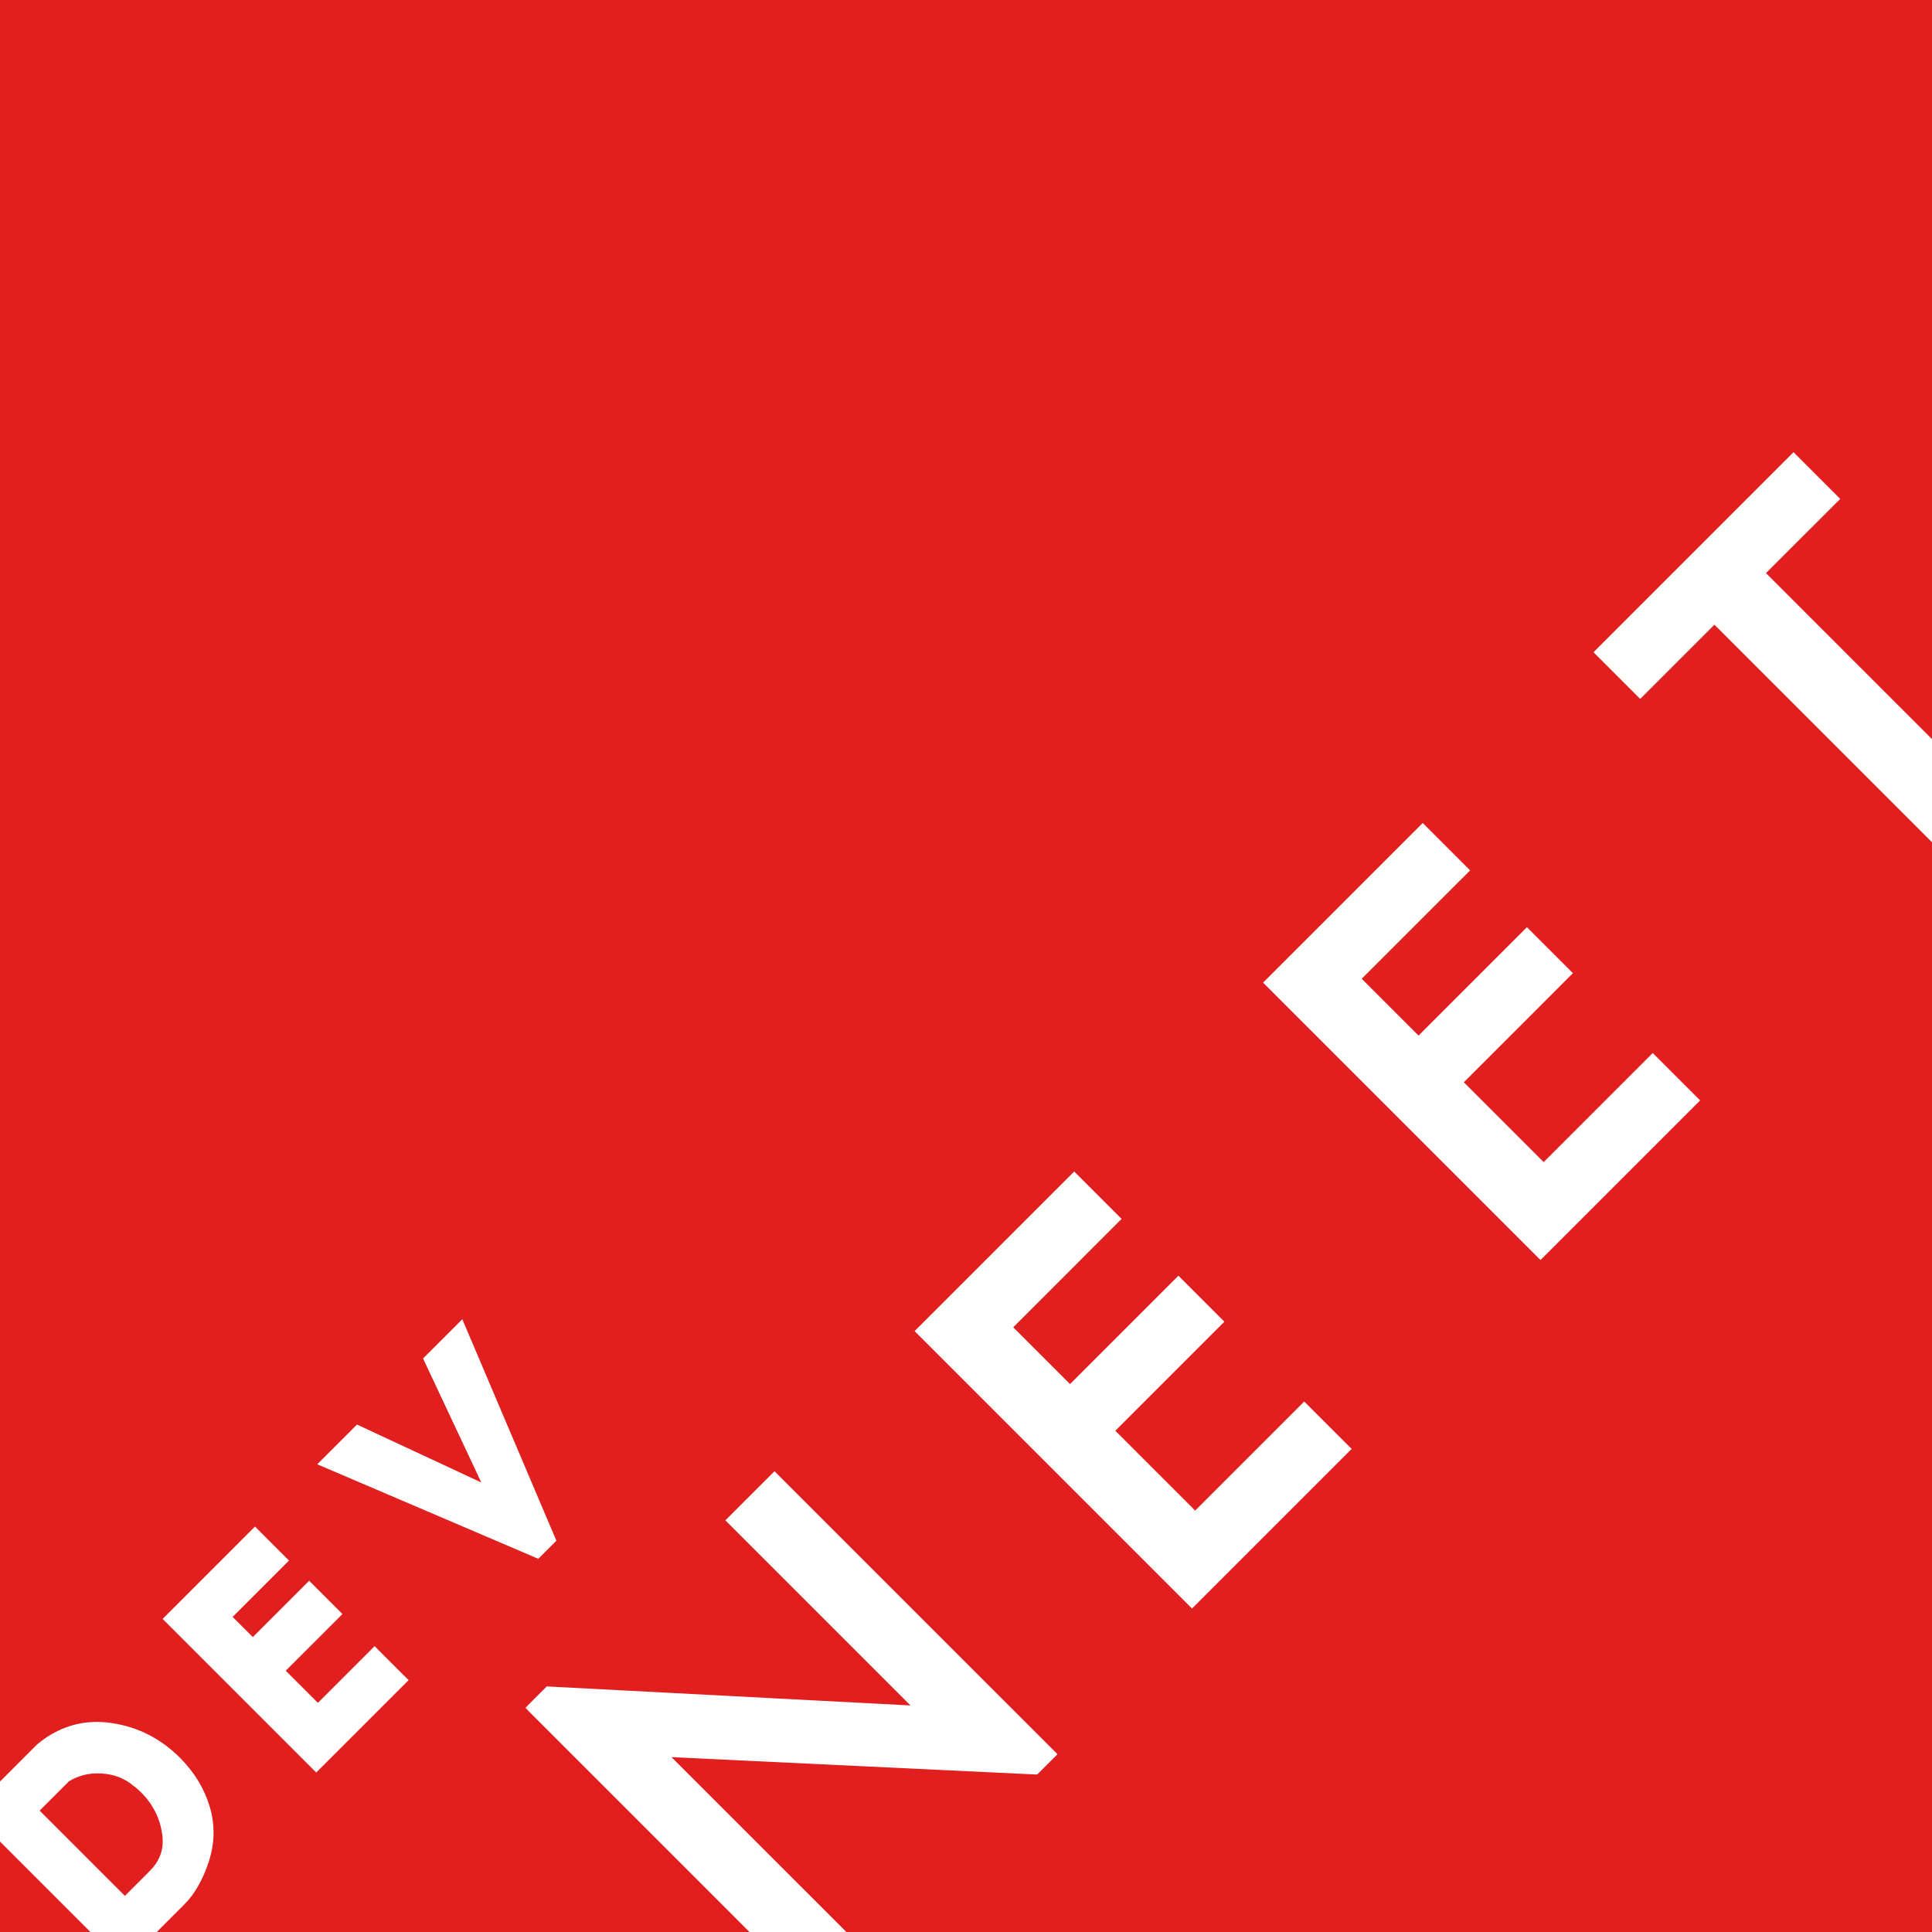 <svg width="98" height="98" viewBox="0 0 98 98" fill="none" xmlns="http://www.w3.org/2000/svg">
<rect x="0" y="0" width="98" height="98" fill="#333333" stroke="none"/>
<g clip-path="url(#clip0_26_145)">
<rect width="98" height="98" fill="#E01F1E"/>
<mask id="path-1-outside-1_26_145" maskUnits="userSpaceOnUse" x="26.364" y="22.071" width="79.903" height="79.903" fill="black">
<rect fill="white" x="26.364" y="22.071" width="79.903" height="79.903"/>
<path d="M52.651 88.981L52.333 89.299L32.286 88.345L42.504 98.562L41.036 100.03L27.637 86.63L28.008 86.259L47.966 87.302L37.784 77.119L39.286 75.617L52.651 88.981ZM67.571 73.495L60.464 80.602L47.383 67.52L54.489 60.414L55.903 61.828L50.406 67.326L54.277 71.197L59.775 65.7L61.118 67.043L55.585 72.576L60.623 77.614L66.156 72.081L67.571 73.495ZM85.248 55.818L78.142 62.924L65.06 49.843L72.167 42.736L73.581 44.151L68.083 49.648L71.955 53.52L77.452 48.022L78.796 49.365L73.263 54.898L78.301 59.937L83.834 54.404L85.248 55.818ZM92.355 25.306L88.589 29.071L100.292 40.774L98.666 42.4L86.963 30.698L83.198 34.463L81.819 33.084L90.976 23.927L92.355 25.306Z"/>
</mask>
<path d="M52.651 88.981L52.333 89.299L32.286 88.345L42.504 98.562L41.036 100.03L27.637 86.63L28.008 86.259L47.966 87.302L37.784 77.119L39.286 75.617L52.651 88.981ZM67.571 73.495L60.464 80.602L47.383 67.52L54.489 60.414L55.903 61.828L50.406 67.326L54.277 71.197L59.775 65.7L61.118 67.043L55.585 72.576L60.623 77.614L66.156 72.081L67.571 73.495ZM85.248 55.818L78.142 62.924L65.06 49.843L72.167 42.736L73.581 44.151L68.083 49.648L71.955 53.52L77.452 48.022L78.796 49.365L73.263 54.898L78.301 59.937L83.834 54.404L85.248 55.818ZM92.355 25.306L88.589 29.071L100.292 40.774L98.666 42.4L86.963 30.698L83.198 34.463L81.819 33.084L90.976 23.927L92.355 25.306Z" fill="white"/>
<path d="M52.651 88.981L53.146 89.476L53.641 88.981L53.146 88.486L52.651 88.981ZM52.333 89.299L52.299 89.999L52.608 90.013L52.827 89.794L52.333 89.299ZM32.286 88.345L32.319 87.645L30.511 87.559L31.791 88.84L32.286 88.345ZM42.504 98.562L42.999 99.057L43.494 98.562L42.999 98.067L42.504 98.562ZM41.036 100.03L40.541 100.525L41.036 101.02L41.531 100.525L41.036 100.03ZM27.637 86.63L27.142 86.135L26.647 86.63L27.142 87.125L27.637 86.63ZM28.008 86.259L28.044 85.56L27.733 85.543L27.513 85.764L28.008 86.259ZM47.966 87.302L47.929 88.001L49.75 88.096L48.461 86.807L47.966 87.302ZM37.784 77.119L37.289 76.624L36.794 77.119L37.289 77.614L37.784 77.119ZM39.286 75.617L39.781 75.122L39.286 74.627L38.791 75.122L39.286 75.617ZM52.651 88.981L52.156 88.486L51.837 88.804L52.333 89.299L52.827 89.794L53.146 89.476L52.651 88.981ZM52.333 89.299L52.366 88.6L32.319 87.645L32.286 88.345L32.253 89.044L52.299 89.999L52.333 89.299ZM32.286 88.345L31.791 88.84L42.009 99.057L42.504 98.562L42.999 98.067L32.781 87.85L32.286 88.345ZM42.504 98.562L42.009 98.067L40.541 99.535L41.036 100.03L41.531 100.525L42.999 99.057L42.504 98.562ZM41.036 100.03L41.531 99.535L28.132 86.135L27.637 86.63L27.142 87.125L40.541 100.525L41.036 100.03ZM27.637 86.63L28.132 87.125L28.503 86.754L28.008 86.259L27.513 85.764L27.142 86.135L27.637 86.63ZM28.008 86.259L27.971 86.958L47.929 88.001L47.966 87.302L48.003 86.603L28.044 85.56L28.008 86.259ZM47.966 87.302L48.461 86.807L38.279 76.624L37.784 77.119L37.289 77.614L47.471 87.797L47.966 87.302ZM37.784 77.119L38.279 77.614L39.781 76.112L39.286 75.617L38.791 75.122L37.289 76.624L37.784 77.119ZM39.286 75.617L38.791 76.112L52.156 89.476L52.651 88.981L53.146 88.486L39.781 75.122L39.286 75.617ZM67.571 73.495L68.066 73.99L68.561 73.495L68.066 73L67.571 73.495ZM60.464 80.602L59.969 81.097L60.464 81.592L60.959 81.097L60.464 80.602ZM47.383 67.52L46.888 67.025L46.393 67.52L46.888 68.015L47.383 67.52ZM54.489 60.414L54.984 59.919L54.489 59.424L53.994 59.919L54.489 60.414ZM55.903 61.828L56.398 62.323L56.893 61.828L56.398 61.333L55.903 61.828ZM50.406 67.326L49.911 66.831L49.416 67.326L49.911 67.821L50.406 67.326ZM54.277 71.197L53.782 71.692L54.277 72.187L54.772 71.692L54.277 71.197ZM59.775 65.7L60.27 65.205L59.775 64.71L59.28 65.205L59.775 65.7ZM61.118 67.043L61.613 67.538L62.108 67.043L61.613 66.548L61.118 67.043ZM55.585 72.576L55.09 72.081L54.595 72.576L55.09 73.071L55.585 72.576ZM60.623 77.614L60.128 78.109L60.623 78.604L61.118 78.109L60.623 77.614ZM66.156 72.081L66.651 71.586L66.156 71.091L65.661 71.586L66.156 72.081ZM67.571 73.495L67.076 73L59.969 80.107L60.464 80.602L60.959 81.097L68.066 73.99L67.571 73.495ZM60.464 80.602L60.959 80.107L47.878 67.025L47.383 67.52L46.888 68.015L59.969 81.097L60.464 80.602ZM47.383 67.52L47.878 68.015L54.984 60.909L54.489 60.414L53.994 59.919L46.888 67.025L47.383 67.52ZM54.489 60.414L53.994 60.909L55.408 62.323L55.903 61.828L56.398 61.333L54.984 59.919L54.489 60.414ZM55.903 61.828L55.408 61.333L49.911 66.831L50.406 67.326L50.901 67.821L56.398 62.323L55.903 61.828ZM50.406 67.326L49.911 67.821L53.782 71.692L54.277 71.197L54.772 70.702L50.901 66.831L50.406 67.326ZM54.277 71.197L54.772 71.692L60.27 66.195L59.775 65.7L59.28 65.205L53.782 70.702L54.277 71.197ZM59.775 65.7L59.28 66.195L60.623 67.538L61.118 67.043L61.613 66.548L60.27 65.205L59.775 65.7ZM61.118 67.043L60.623 66.548L55.09 72.081L55.585 72.576L56.08 73.071L61.613 67.538L61.118 67.043ZM55.585 72.576L55.09 73.071L60.128 78.109L60.623 77.614L61.118 77.119L56.08 72.081L55.585 72.576ZM60.623 77.614L61.118 78.109L66.651 72.576L66.156 72.081L65.661 71.586L60.128 77.119L60.623 77.614ZM66.156 72.081L65.661 72.576L67.076 73.99L67.571 73.495L68.066 73L66.651 71.586L66.156 72.081ZM85.248 55.818L85.743 56.313L86.238 55.818L85.743 55.323L85.248 55.818ZM78.142 62.924L77.647 63.419L78.142 63.914L78.637 63.419L78.142 62.924ZM65.06 49.843L64.565 49.348L64.07 49.843L64.565 50.338L65.06 49.843ZM72.167 42.736L72.662 42.241L72.167 41.746L71.672 42.241L72.167 42.736ZM73.581 44.151L74.076 44.645L74.571 44.151L74.076 43.656L73.581 44.151ZM68.083 49.648L67.588 49.153L67.093 49.648L67.588 50.143L68.083 49.648ZM71.955 53.52L71.46 54.015L71.955 54.51L72.45 54.015L71.955 53.52ZM77.452 48.022L77.947 47.527L77.452 47.032L76.957 47.527L77.452 48.022ZM78.796 49.365L79.291 49.86L79.786 49.365L79.291 48.87L78.796 49.365ZM73.263 54.898L72.768 54.404L72.273 54.898L72.768 55.394L73.263 54.898ZM78.301 59.937L77.806 60.432L78.301 60.927L78.796 60.432L78.301 59.937ZM83.834 54.404L84.329 53.909L83.834 53.414L83.339 53.909L83.834 54.404ZM85.248 55.818L84.753 55.323L77.647 62.429L78.142 62.924L78.637 63.419L85.743 56.313L85.248 55.818ZM78.142 62.924L78.637 62.429L65.555 49.348L65.06 49.843L64.565 50.338L77.647 63.419L78.142 62.924ZM65.06 49.843L65.555 50.338L72.662 43.231L72.167 42.736L71.672 42.241L64.565 49.348L65.06 49.843ZM72.167 42.736L71.672 43.231L73.086 44.645L73.581 44.151L74.076 43.656L72.662 42.241L72.167 42.736ZM73.581 44.151L73.086 43.656L67.588 49.153L68.083 49.648L68.578 50.143L74.076 44.645L73.581 44.151ZM68.083 49.648L67.588 50.143L71.46 54.015L71.955 53.52L72.45 53.025L68.578 49.153L68.083 49.648ZM71.955 53.52L72.45 54.015L77.947 48.517L77.452 48.022L76.957 47.527L71.46 53.025L71.955 53.52ZM77.452 48.022L76.957 48.517L78.301 49.86L78.796 49.365L79.291 48.87L77.947 47.527L77.452 48.022ZM78.796 49.365L78.301 48.87L72.768 54.404L73.263 54.898L73.758 55.394L79.291 49.86L78.796 49.365ZM73.263 54.898L72.768 55.394L77.806 60.432L78.301 59.937L78.796 59.442L73.758 54.404L73.263 54.898ZM78.301 59.937L78.796 60.432L84.329 54.898L83.834 54.404L83.339 53.909L77.806 59.442L78.301 59.937ZM83.834 54.404L83.339 54.898L84.753 56.313L85.248 55.818L85.743 55.323L84.329 53.909L83.834 54.404ZM92.355 25.306L92.85 25.801L93.345 25.306L92.85 24.811L92.355 25.306ZM88.589 29.071L88.094 28.576L87.599 29.071L88.094 29.566L88.589 29.071ZM100.292 40.774L100.787 41.269L101.282 40.774L100.787 40.279L100.292 40.774ZM98.666 42.4L98.171 42.895L98.666 43.39L99.161 42.895L98.666 42.4ZM86.963 30.698L87.458 30.203L86.963 29.708L86.468 30.203L86.963 30.698ZM83.198 34.463L82.703 34.958L83.198 35.453L83.693 34.958L83.198 34.463ZM81.819 33.084L81.324 32.589L80.829 33.084L81.324 33.579L81.819 33.084ZM90.976 23.927L91.471 23.432L90.976 22.937L90.481 23.432L90.976 23.927ZM92.355 25.306L91.86 24.811L88.094 28.576L88.589 29.071L89.084 29.566L92.85 25.801L92.355 25.306ZM88.589 29.071L88.094 29.566L99.797 41.269L100.292 40.774L100.787 40.279L89.084 28.576L88.589 29.071ZM100.292 40.774L99.797 40.279L98.171 41.905L98.666 42.4L99.161 42.895L100.787 41.269L100.292 40.774ZM98.666 42.4L99.161 41.905L87.458 30.203L86.963 30.698L86.468 31.193L98.171 42.895L98.666 42.4ZM86.963 30.698L86.468 30.203L82.703 33.968L83.198 34.463L83.693 34.958L87.458 31.193L86.963 30.698ZM83.198 34.463L83.693 33.968L82.314 32.589L81.819 33.084L81.324 33.579L82.703 34.958L83.198 34.463ZM81.819 33.084L82.314 33.579L91.471 24.422L90.976 23.927L90.481 23.432L81.324 32.589L81.819 33.084ZM90.976 23.927L90.481 24.422L91.86 25.801L92.355 25.306L92.85 24.811L91.471 23.432L90.976 23.927Z" fill="white" mask="url(#path-1-outside-1_26_145)"/>
<mask id="path-3-outside-2_26_145" maskUnits="userSpaceOnUse" x="-2.172" y="66.121" width="33.941" height="33.941" fill="black">
<rect fill="white" x="-2.172" y="66.121" width="33.941" height="33.941"/>
<path d="M9.892 94.317C9.769 94.672 9.622 95.003 9.45 95.309C9.279 95.616 9.077 95.885 8.844 96.118L6.27 98.692L-0.532 91.89L2.363 88.994C3.313 88.216 4.379 87.915 5.562 88.093C6.739 88.265 7.762 88.786 8.632 89.656C9.276 90.299 9.72 91.026 9.965 91.835C10.21 92.644 10.186 93.471 9.892 94.317ZM7.226 90.051C6.644 89.567 5.963 89.304 5.185 89.261C4.413 89.212 3.705 89.392 3.062 89.803L1.021 91.844L6.334 97.157L8.09 95.401C8.782 94.709 9.058 93.881 8.917 92.919C8.776 91.957 8.353 91.124 7.649 90.419C7.514 90.284 7.373 90.162 7.226 90.051ZM19.737 85.225L16.041 88.921L9.239 82.118L12.934 78.423L13.67 79.158L10.811 82.017L12.824 84.03L15.683 81.171L16.381 81.87L13.504 84.747L16.124 87.367L19.001 84.49L19.737 85.225ZM23.211 68.146L27.394 77.991L27.146 78.239L17.319 74.038L18.257 73.1L25.868 76.649L22.301 69.056L23.211 68.146Z"/>
</mask>
<path d="M9.892 94.317C9.769 94.672 9.622 95.003 9.45 95.309C9.279 95.616 9.077 95.885 8.844 96.118L6.27 98.692L-0.532 91.89L2.363 88.994C3.313 88.216 4.379 87.915 5.562 88.093C6.739 88.265 7.762 88.786 8.632 89.656C9.276 90.299 9.72 91.026 9.965 91.835C10.21 92.644 10.186 93.471 9.892 94.317ZM7.226 90.051C6.644 89.567 5.963 89.304 5.185 89.261C4.413 89.212 3.705 89.392 3.062 89.803L1.021 91.844L6.334 97.157L8.09 95.401C8.782 94.709 9.058 93.881 8.917 92.919C8.776 91.957 8.353 91.124 7.649 90.419C7.514 90.284 7.373 90.162 7.226 90.051ZM19.737 85.225L16.041 88.921L9.239 82.118L12.934 78.423L13.67 79.158L10.811 82.017L12.824 84.03L15.683 81.171L16.381 81.87L13.504 84.747L16.124 87.367L19.001 84.49L19.737 85.225ZM23.211 68.146L27.394 77.991L27.146 78.239L17.319 74.038L18.257 73.1L25.868 76.649L22.301 69.056L23.211 68.146Z" fill="white"/>
<path d="M9.892 94.317L9.231 94.087L9.23 94.088L9.892 94.317ZM9.45 95.309L8.84 94.967L8.84 94.967L9.45 95.309ZM6.27 98.692L5.775 99.187L6.27 99.682L6.765 99.187L6.27 98.692ZM-0.532 91.89L-1.027 91.395L-1.522 91.89L-1.027 92.385L-0.532 91.89ZM2.363 88.994L1.919 88.453L1.893 88.475L1.868 88.499L2.363 88.994ZM5.562 88.093L5.458 88.785L5.461 88.786L5.562 88.093ZM9.965 91.835L10.635 91.632L10.635 91.632L9.965 91.835ZM7.226 90.051L6.778 90.589L6.792 90.601L6.806 90.611L7.226 90.051ZM5.185 89.261L5.141 89.959L5.147 89.96L5.185 89.261ZM3.062 89.803L2.685 89.213L2.621 89.254L2.567 89.308L3.062 89.803ZM1.021 91.844L0.526 91.349L0.031 91.844L0.526 92.339L1.021 91.844ZM6.334 97.157L5.839 97.652L6.334 98.147L6.829 97.652L6.334 97.157ZM8.917 92.919L8.225 93.021L8.225 93.021L8.917 92.919ZM9.892 94.317L9.23 94.088C9.12 94.407 8.99 94.7 8.84 94.967L9.45 95.309L10.061 95.651C10.255 95.306 10.418 94.937 10.553 94.545L9.892 94.317ZM9.45 95.309L8.84 94.967C8.697 95.221 8.533 95.439 8.349 95.623L8.844 96.118L9.339 96.613C9.62 96.332 9.86 96.01 10.061 95.651L9.45 95.309ZM8.844 96.118L8.349 95.623L5.775 98.197L6.27 98.692L6.765 99.187L9.339 96.613L8.844 96.118ZM6.27 98.692L6.765 98.197L-0.038 91.395L-0.532 91.89L-1.027 92.385L5.775 99.187L6.27 98.692ZM-0.532 91.89L-0.038 92.385L2.858 89.489L2.363 88.994L1.868 88.499L-1.027 91.395L-0.532 91.89ZM2.363 88.994L2.807 89.535C3.608 88.879 4.477 88.638 5.458 88.785L5.562 88.093L5.666 87.401C4.282 87.193 3.018 87.553 1.919 88.453L2.363 88.994ZM5.562 88.093L5.461 88.786C6.483 88.935 7.37 89.383 8.137 90.151L8.632 89.656L9.127 89.161C8.154 88.188 6.994 87.595 5.663 87.401L5.562 88.093ZM8.632 89.656L8.137 90.151C8.706 90.719 9.086 91.347 9.295 92.037L9.965 91.835L10.635 91.632C10.354 90.704 9.846 89.879 9.127 89.161L8.632 89.656ZM9.965 91.835L9.295 92.037C9.495 92.696 9.479 93.372 9.231 94.087L9.892 94.317L10.553 94.546C10.893 93.57 10.926 92.591 10.635 91.632L9.965 91.835ZM7.226 90.051L7.673 89.513C6.972 88.93 6.147 88.613 5.224 88.562L5.185 89.261L5.147 89.96C5.78 89.995 6.315 90.204 6.778 90.589L7.226 90.051ZM5.185 89.261L5.23 88.562C4.311 88.504 3.456 88.721 2.685 89.213L3.062 89.803L3.438 90.393C3.955 90.064 4.515 89.919 5.141 89.959L5.185 89.261ZM3.062 89.803L2.567 89.308L0.526 91.349L1.021 91.844L1.516 92.339L3.557 90.298L3.062 89.803ZM1.021 91.844L0.526 92.339L5.839 97.652L6.334 97.157L6.829 96.662L1.516 91.349L1.021 91.844ZM6.334 97.157L6.829 97.652L8.585 95.896L8.09 95.401L7.595 94.906L5.839 96.662L6.334 97.157ZM8.09 95.401L8.585 95.896C9.433 95.049 9.783 94.001 9.61 92.818L8.917 92.919L8.225 93.021C8.333 93.762 8.132 94.369 7.595 94.906L8.09 95.401ZM8.917 92.919L9.61 92.818C9.447 91.703 8.952 90.732 8.144 89.924L7.649 90.419L7.154 90.914C7.755 91.515 8.106 92.212 8.225 93.021L8.917 92.919ZM7.649 90.419L8.144 89.924C7.986 89.767 7.82 89.622 7.646 89.491L7.226 90.051L6.806 90.611C6.926 90.701 7.041 90.802 7.154 90.914L7.649 90.419ZM19.737 85.225L20.232 85.72L20.727 85.225L20.232 84.73L19.737 85.225ZM16.041 88.921L15.546 89.415L16.041 89.91L16.536 89.415L16.041 88.921ZM9.239 82.118L8.744 81.623L8.249 82.118L8.744 82.613L9.239 82.118ZM12.934 78.423L13.429 77.928L12.934 77.433L12.439 77.928L12.934 78.423ZM13.67 79.158L14.165 79.653L14.66 79.158L14.165 78.663L13.67 79.158ZM10.811 82.017L10.316 81.522L9.821 82.017L10.316 82.512L10.811 82.017ZM12.824 84.03L12.329 84.525L12.824 85.02L13.319 84.525L12.824 84.03ZM15.683 81.171L16.178 80.676L15.683 80.181L15.188 80.676L15.683 81.171ZM16.381 81.87L16.877 82.365L17.371 81.87L16.877 81.375L16.381 81.87ZM13.504 84.747L13.009 84.252L12.514 84.747L13.009 85.242L13.504 84.747ZM16.124 87.367L15.629 87.862L16.124 88.357L16.619 87.862L16.124 87.367ZM19.001 84.49L19.496 83.995L19.001 83.5L18.506 83.995L19.001 84.49ZM19.737 85.225L19.242 84.73L15.546 88.426L16.041 88.921L16.536 89.415L20.232 85.72L19.737 85.225ZM16.041 88.921L16.536 88.426L9.734 81.623L9.239 82.118L8.744 82.613L15.546 89.415L16.041 88.921ZM9.239 82.118L9.734 82.613L13.429 78.918L12.934 78.423L12.439 77.928L8.744 81.623L9.239 82.118ZM12.934 78.423L12.439 78.918L13.175 79.653L13.67 79.158L14.165 78.663L13.429 77.928L12.934 78.423ZM13.67 79.158L13.175 78.663L10.316 81.522L10.811 82.017L11.306 82.512L14.165 79.653L13.67 79.158ZM10.811 82.017L10.316 82.512L12.329 84.525L12.824 84.03L13.319 83.535L11.306 81.522L10.811 82.017ZM12.824 84.03L13.319 84.525L16.178 81.666L15.683 81.171L15.188 80.676L12.329 83.535L12.824 84.03ZM15.683 81.171L15.188 81.666L15.886 82.365L16.381 81.87L16.877 81.375L16.178 80.676L15.683 81.171ZM16.381 81.87L15.886 81.375L13.009 84.252L13.504 84.747L13.999 85.242L16.877 82.365L16.381 81.87ZM13.504 84.747L13.009 85.242L15.629 87.862L16.124 87.367L16.619 86.872L13.999 84.252L13.504 84.747ZM16.124 87.367L16.619 87.862L19.496 84.985L19.001 84.49L18.506 83.995L15.629 86.872L16.124 87.367ZM19.001 84.49L18.506 84.985L19.242 85.72L19.737 85.225L20.232 84.73L19.496 83.995L19.001 84.49ZM23.211 68.146L23.856 67.872L23.45 66.917L22.716 67.651L23.211 68.146ZM27.394 77.991L27.889 78.486L28.223 78.152L28.038 77.717L27.394 77.991ZM27.146 78.239L26.871 78.883L27.306 79.069L27.641 78.734L27.146 78.239ZM17.319 74.038L16.824 73.543L16.092 74.275L17.044 74.682L17.319 74.038ZM18.257 73.1L18.552 72.466L18.108 72.259L17.762 72.606L18.257 73.1ZM25.868 76.649L25.572 77.283L27.323 78.099L26.502 76.351L25.868 76.649ZM22.301 69.056L21.806 68.561L21.459 68.908L21.668 69.353L22.301 69.056ZM23.211 68.146L22.567 68.419L26.75 78.264L27.394 77.991L28.038 77.717L23.856 67.872L23.211 68.146ZM27.394 77.991L26.899 77.496L26.651 77.744L27.146 78.239L27.641 78.734L27.889 78.486L27.394 77.991ZM27.146 78.239L27.421 77.595L17.594 73.394L17.319 74.038L17.044 74.682L26.871 78.883L27.146 78.239ZM17.319 74.038L17.814 74.533L18.752 73.595L18.257 73.1L17.762 72.606L16.824 73.543L17.319 74.038ZM18.257 73.1L17.961 73.735L25.572 77.283L25.868 76.649L26.164 76.014L18.552 72.466L18.257 73.1ZM25.868 76.649L26.502 76.351L22.935 68.758L22.301 69.056L21.668 69.353L25.235 76.946L25.868 76.649ZM22.301 69.056L22.796 69.551L23.706 68.641L23.211 68.146L22.716 67.651L21.806 68.561L22.301 69.056Z" fill="white" mask="url(#path-3-outside-2_26_145)"/>
</g>
<defs>
<clipPath id="clip0_26_145">
<rect width="98" height="98" fill="white"/>
</clipPath>
</defs>
</svg>
